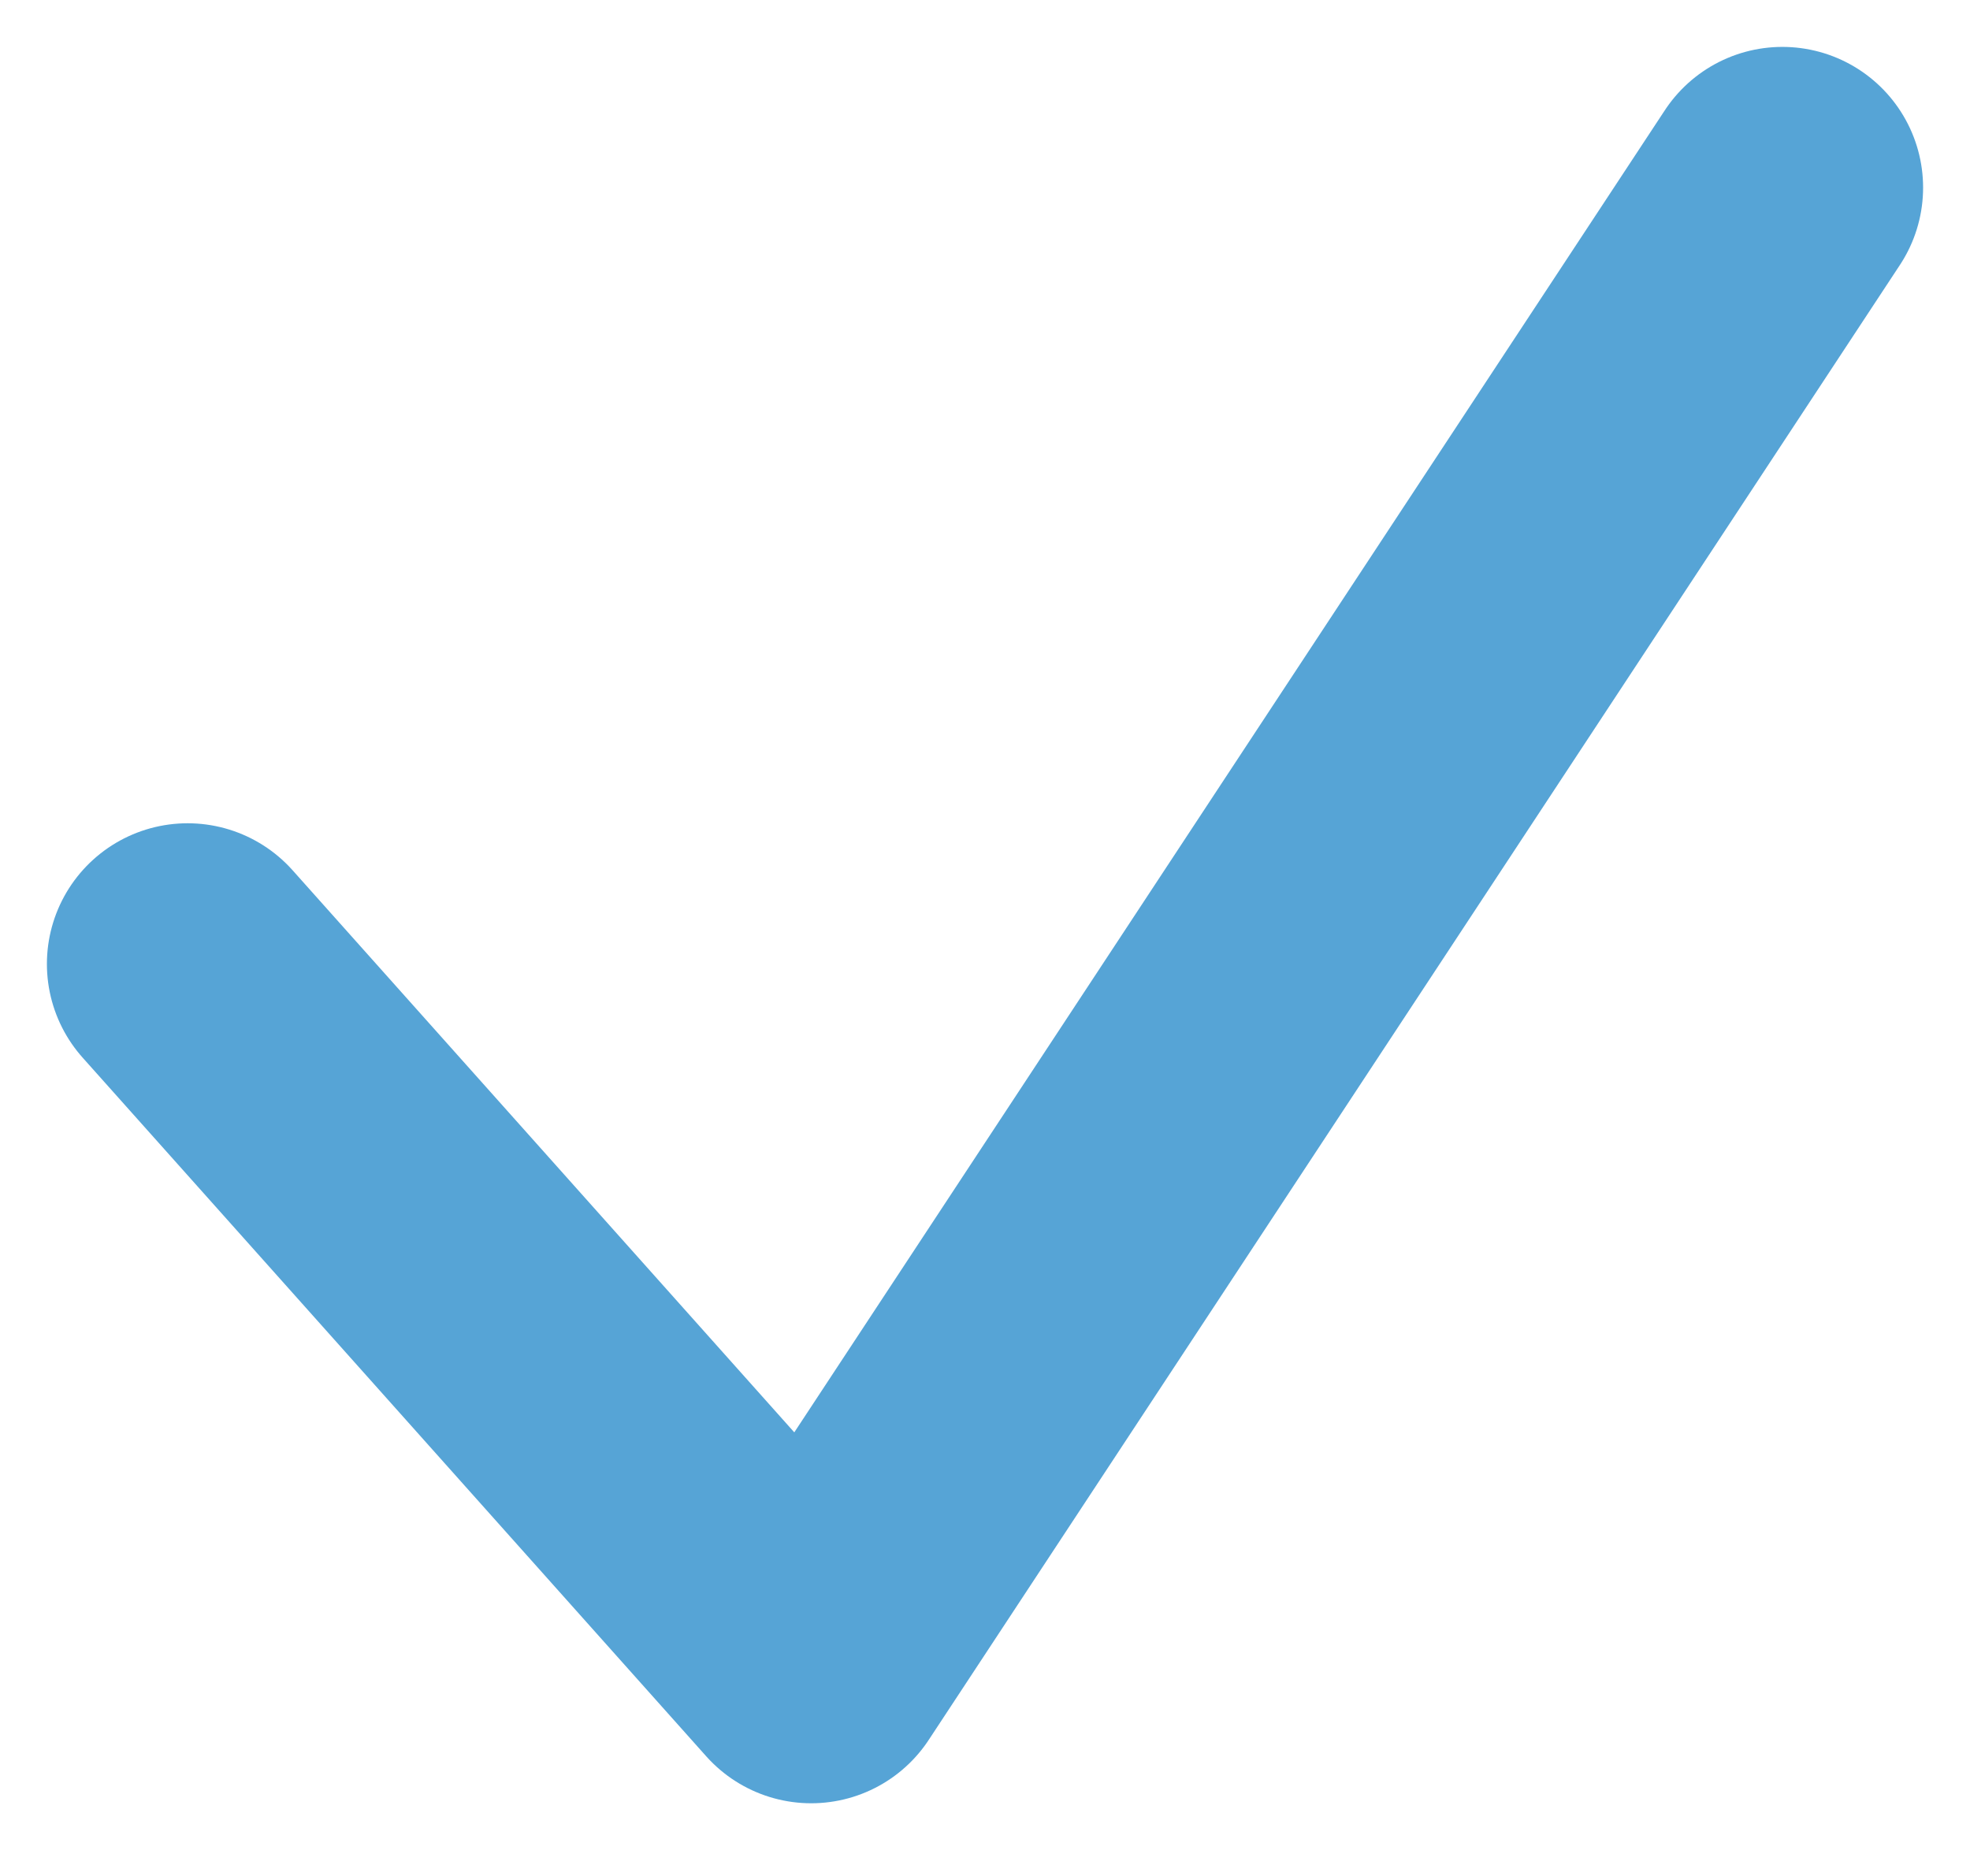 <?xml version="1.0" encoding="UTF-8"?>
<svg width="21px" height="20px" viewBox="0 0 21 20" version="1.1" xmlns="http://www.w3.org/2000/svg" xmlns:xlink="http://www.w3.org/1999/xlink">
    <!-- Generator: Sketch 46.2 (44496) - http://www.bohemiancoding.com/sketch -->
    <title>Page 1</title>
    <desc>Created with Sketch.</desc>
    <defs></defs>
    <g id="Symbols" stroke="none" stroke-width="1" fill="none" fill-rule="evenodd" stroke-linecap="round" stroke-linejoin="round">
        <g id="button-check" transform="translate(-10, -11)" stroke-width="3" stroke="#56A4D6">
            <g id="Group" transform="translate(12, 10)">
                <polyline id="Page-1" points="0 11.277 6.647 18.725 17 3"></polyline>
            </g>
        </g>
    </g>
</svg>